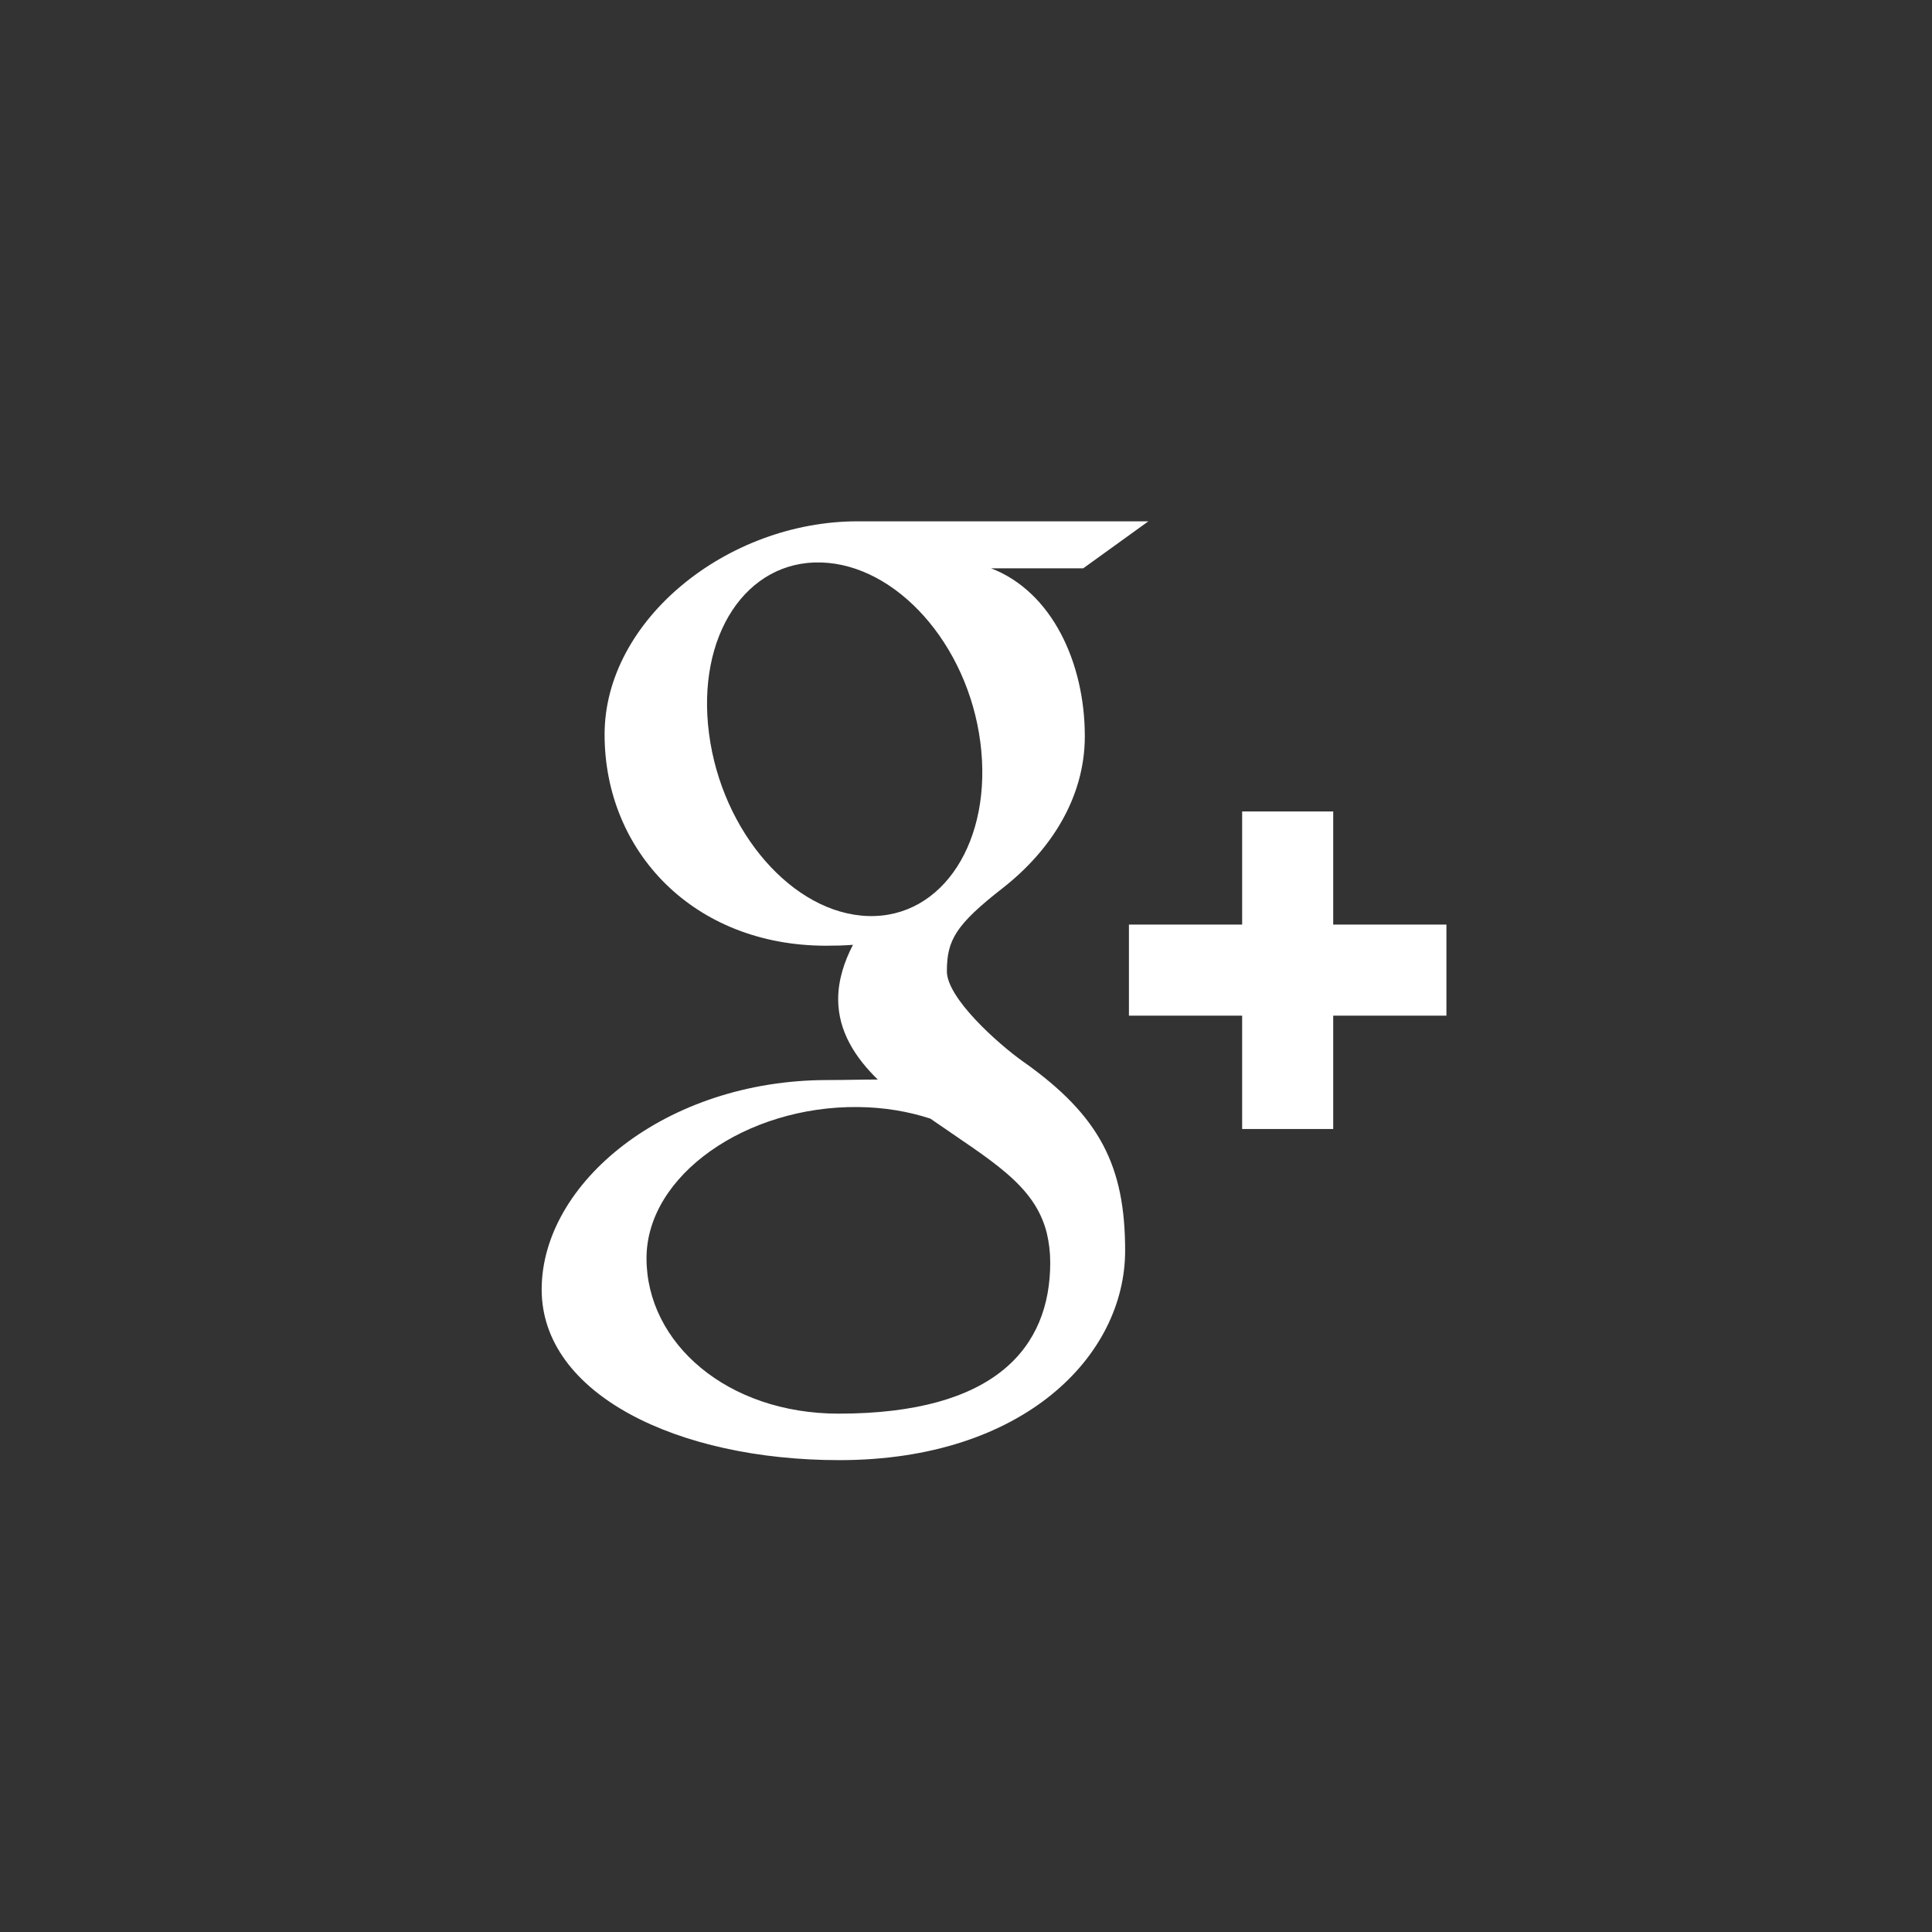 <svg width="30" height="30" viewBox="0 0 30 30" xmlns="http://www.w3.org/2000/svg" xmlns:xlink="http://www.w3.org/1999/xlink">
  <rect x="0" y="0" width="30" height="30" fill="#333333" stroke="none"/>
  <title>
    Google Plus 
  </title>
  <desc>
    Google Plus icon in a solid circle
  </desc>
<defs><path id="a" d="M0 .843h29.157V30H0"/></defs><g fill="" fill-rule="evenodd"><g transform="translate(.857)"><path d="M14.58 30c8.05 0 14.577-6.527 14.577-14.578 0-8.05-6.527-14.58-14.578-14.58C6.527.843 0 7.373 0 15.423S6.528 30 14.58 30" fill=""/></g><path d="M22.46 14.357h-1.758V12.6h-1.414v1.757H17.53v1.414h1.758v1.76h1.414v-1.76h1.758v-1.413zm-6.57 2.13c-.407-.29-1.187-.992-1.187-1.405 0-.485.138-.723.867-1.292.746-.584 1.275-1.404 1.275-2.358 0-1.136-.507-2.242-1.455-2.607h1.43l1.012-.73h-4.516c-2.024 0-3.928 1.533-3.928 3.31 0 1.813 1.38 3.28 3.44 3.28.142 0 .28-.003.417-.014-.134.257-.23.546-.23.844 0 .505.272.914.615 1.248-.26 0-.51.008-.782.008-2.508 0-4.437 1.596-4.437 3.252 0 1.63 2.116 2.65 4.622 2.65 2.86 0 4.438-1.62 4.438-3.252 0-1.308-.386-2.09-1.58-2.934zm-2.41-2.263c-1.163-.035-2.27-1.3-2.47-2.83-.2-1.526.58-2.695 1.742-2.66 1.163.034 2.27 1.26 2.47 2.786.2 1.53-.58 2.74-1.742 2.704zm-.456 7.727c-1.733 0-2.985-1.095-2.985-2.413 0-1.29 1.552-2.367 3.285-2.348.404.004.78.068 1.123.18.94.654 1.615 1.022 1.806 1.77.036.15.055.305.055.464 0 1.318-.85 2.347-3.286 2.347z" fill="#FFF"/></g></svg>
